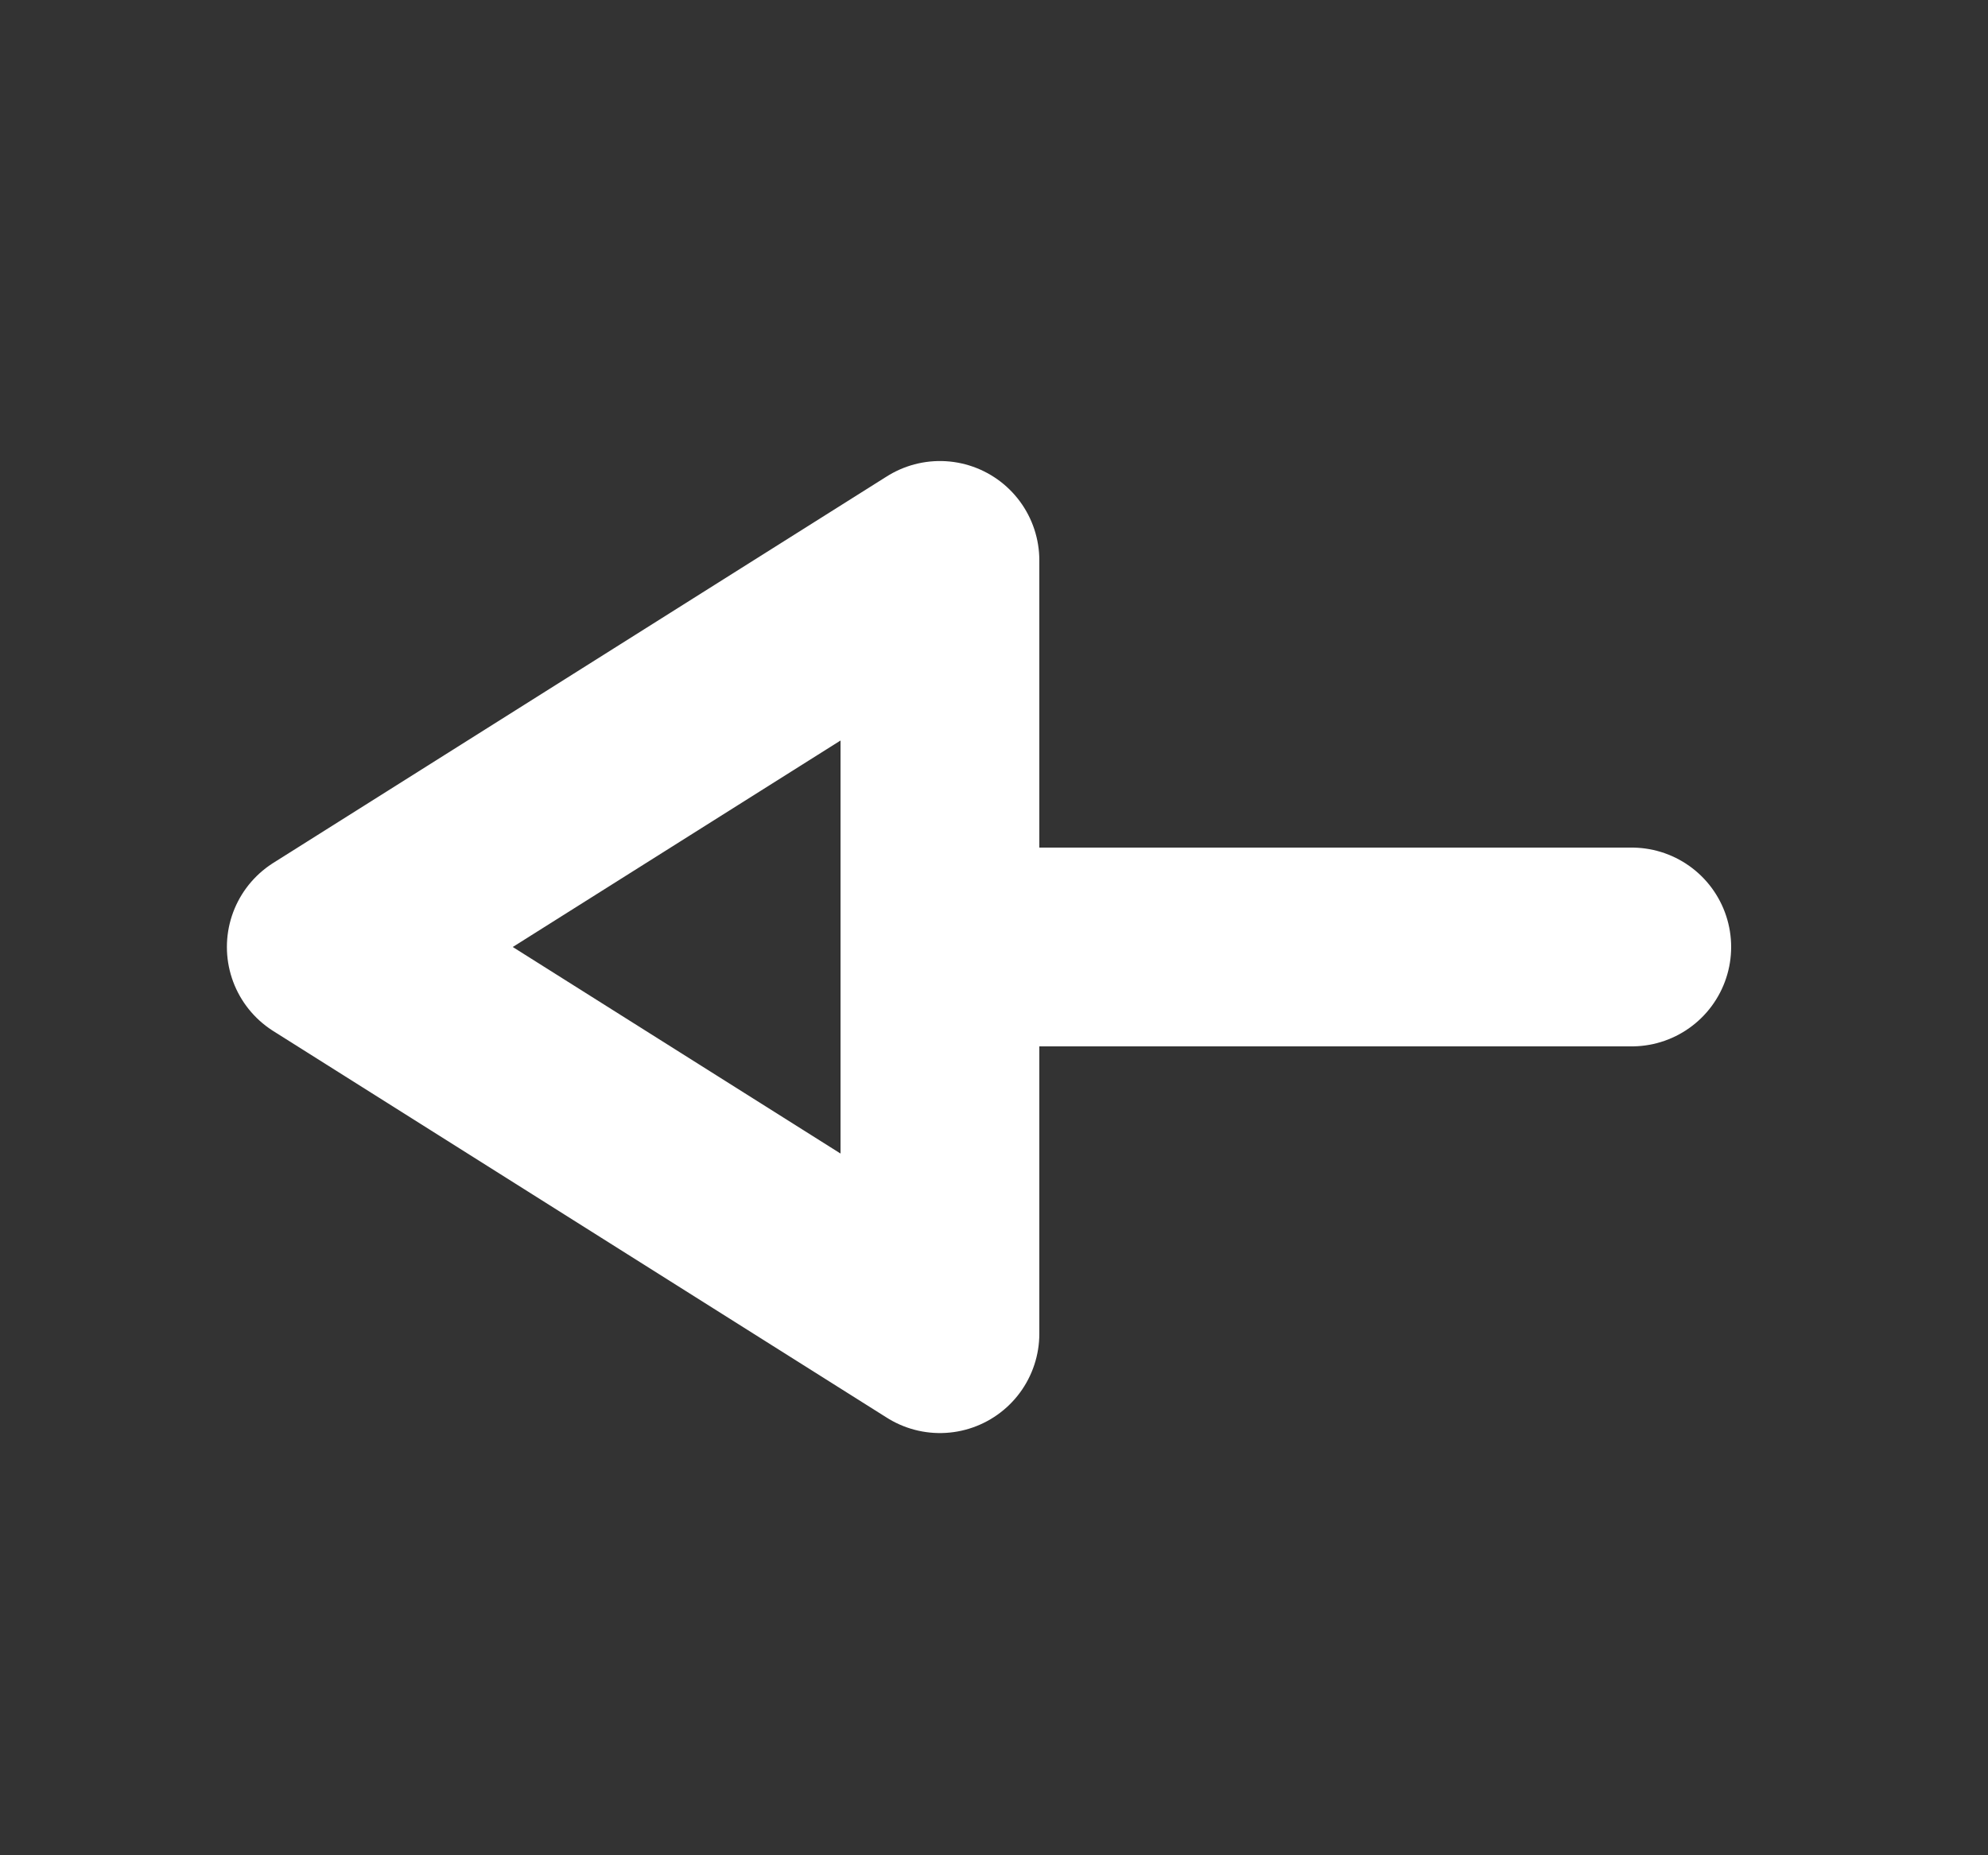 <svg width="15" height="14" viewBox="0 0 15 14" fill="none" xmlns="http://www.w3.org/2000/svg">
<rect x="0" y="0" width="15" height="14" fill="#333333" stroke="none"/>
<path d="M7.092 7.146L12.312 7.146" stroke="white" stroke-width="1.5" stroke-linecap="round" stroke-linejoin="round"/>
<path fill-rule="evenodd" clip-rule="evenodd" d="M7.092 4.229L2.462 7.146L7.092 10.064L7.092 4.229Z" stroke="white" stroke-width="1.5" stroke-linecap="round" stroke-linejoin="round"/>
</svg>
